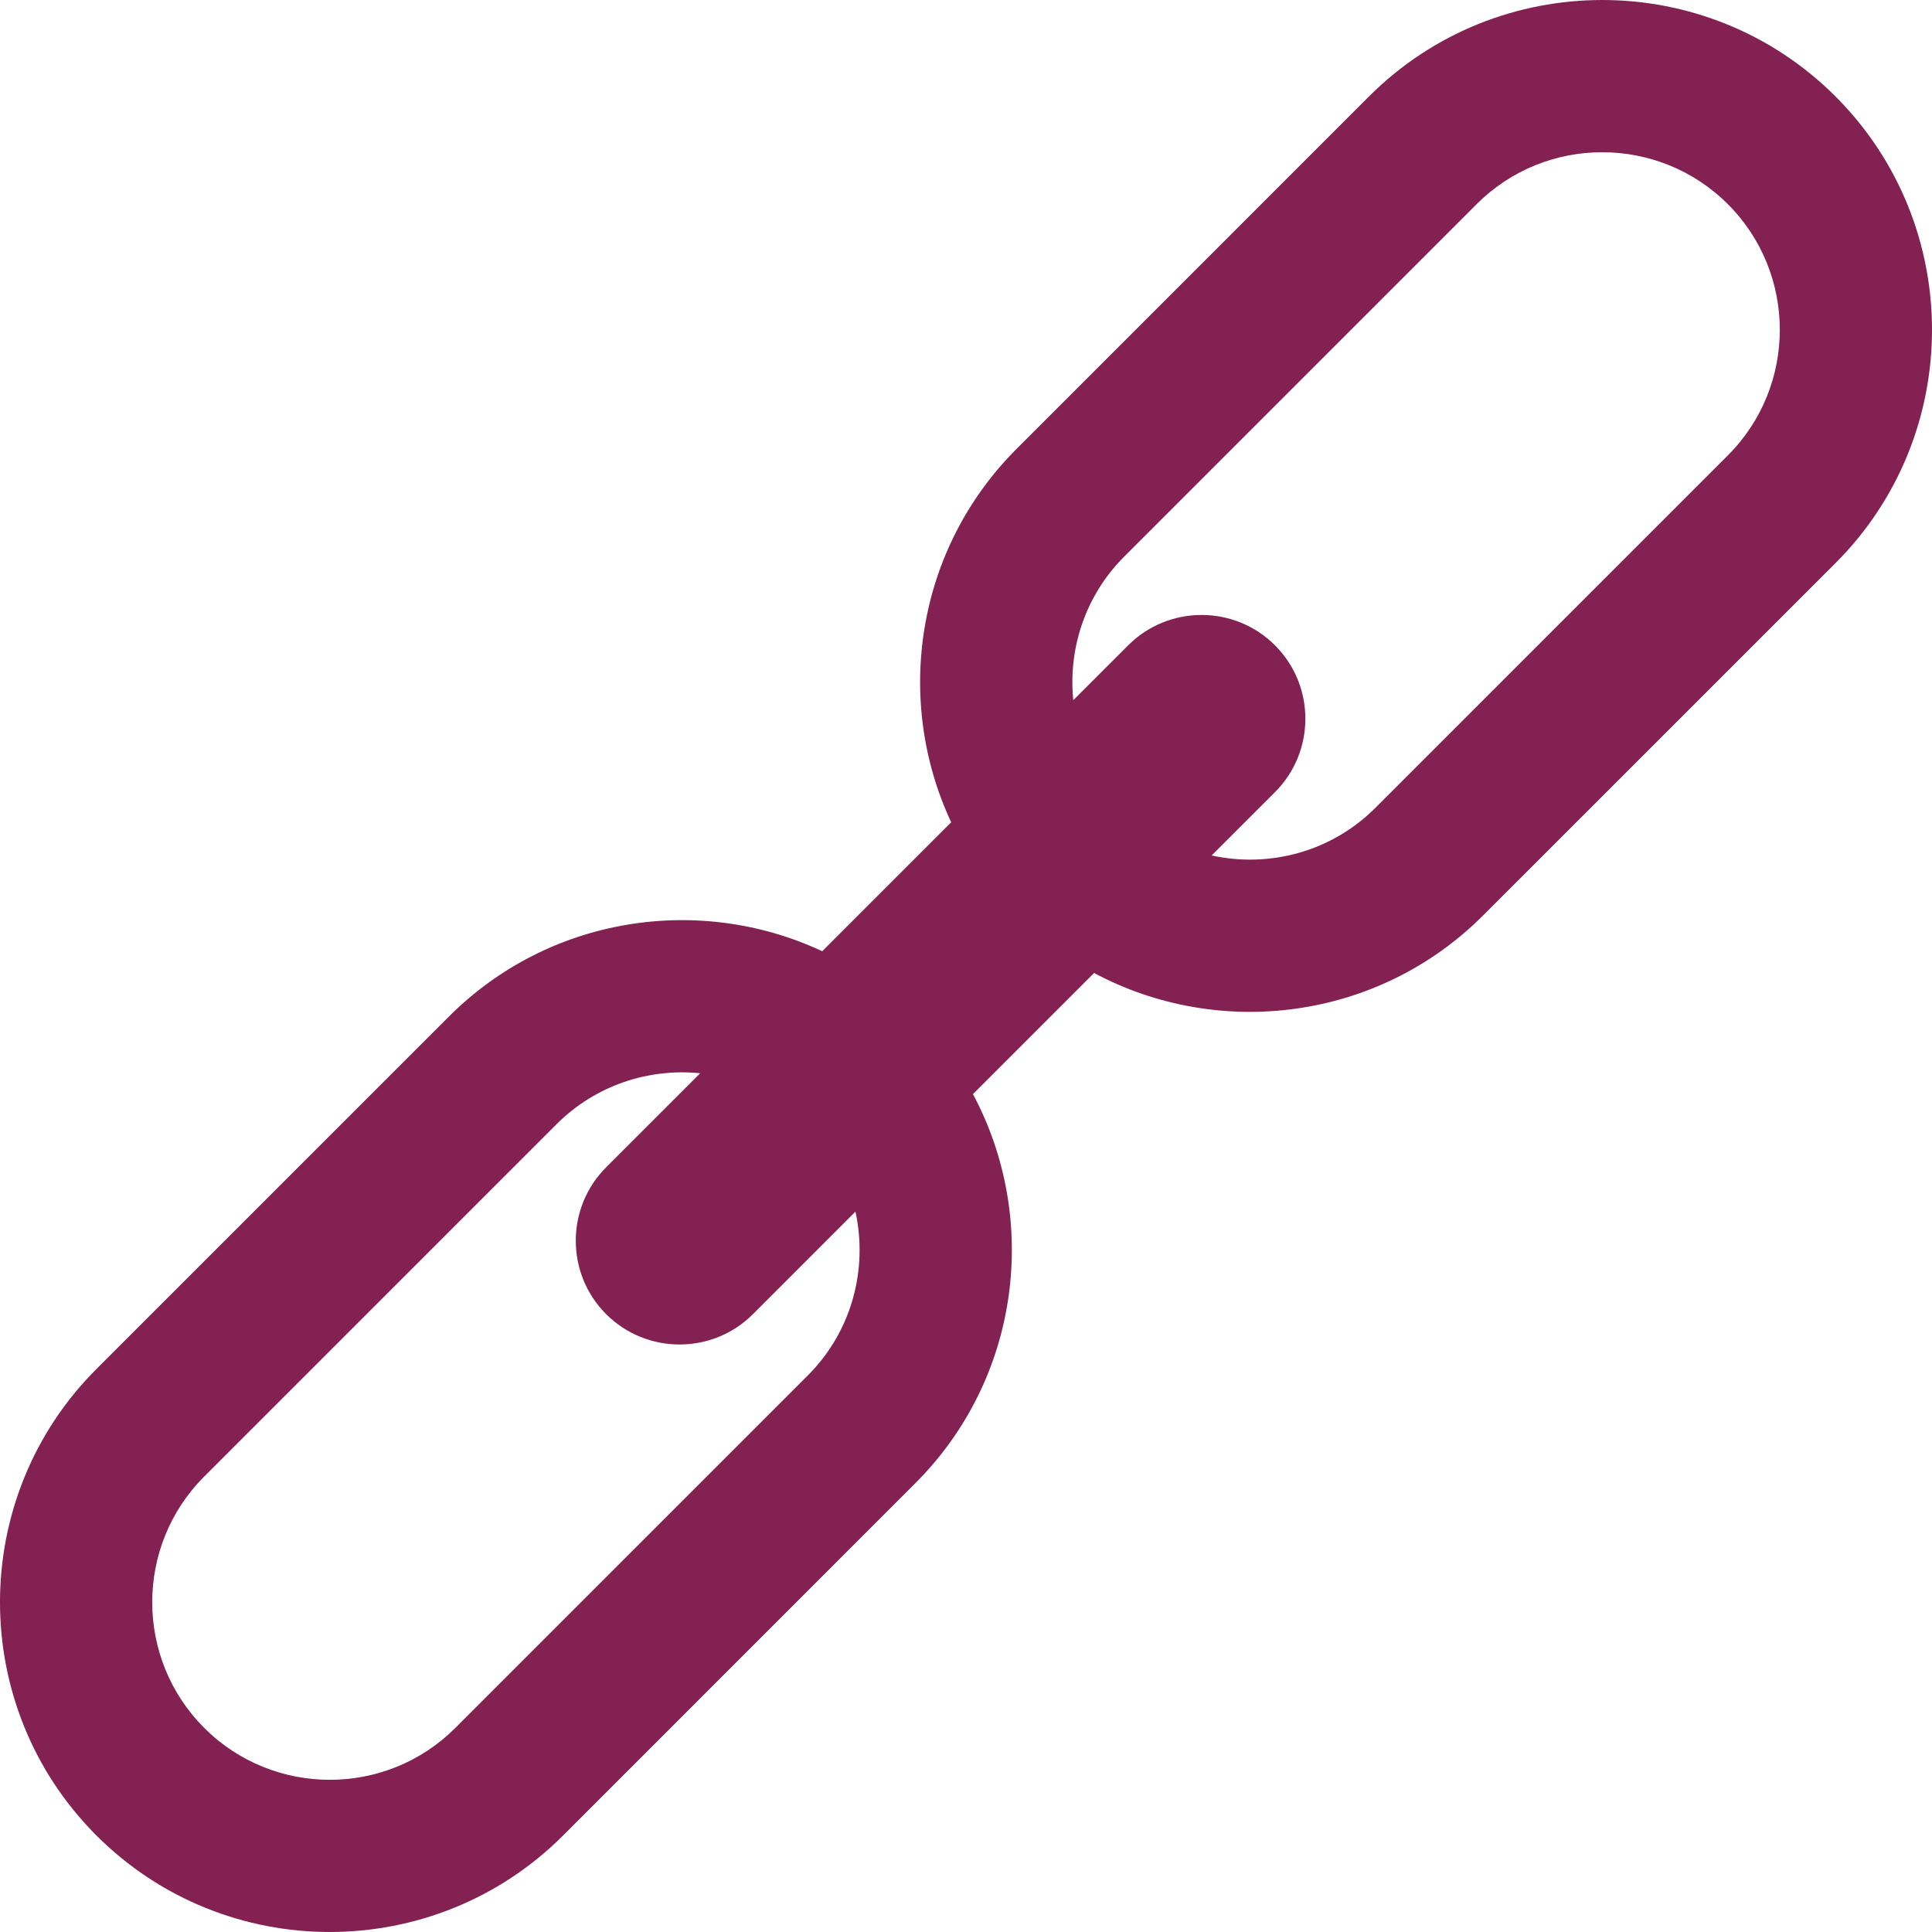 <?xml version="1.0" encoding="iso-8859-1"?>
<!-- Generator: Adobe Illustrator 16.0.0, SVG Export Plug-In . SVG Version: 6.00 Build 0)  -->
<!DOCTYPE svg PUBLIC "-//W3C//DTD SVG 1.1//EN" "http://www.w3.org/Graphics/SVG/1.1/DTD/svg11.dtd">
<svg xmlns="http://www.w3.org/2000/svg" xmlns:xlink="http://www.w3.org/1999/xlink" version="1.1" id="Capa_1" x="0px" y="0px" width="512px" height="512px" viewBox="0 0 472.313 472.313" style="enable-background:new 0 0 472.313 472.313;" xml:space="preserve">
<g>
	<path d="M448.728,23.585c-31.442-31.444-82.611-31.444-114.062,0l-86.146,86.152c-24.64,24.637-29.974,61.401-15.983,91.284   l-31.524,31.524c-29.882-13.992-66.64-8.663-91.284,15.984l-86.146,86.142c-31.445,31.441-31.445,82.61,0,114.057   c31.445,31.447,82.616,31.442,114.061,0.005l86.141-86.146c25.71-25.713,30.389-64.592,14.076-95.109l29.609-29.613   c30.518,16.312,69.407,11.633,95.11-14.072l86.151-86.14C480.175,106.213,480.175,55.036,448.728,23.585z M197.474,336.262   l-86.147,86.15c-16.926,16.927-44.479,16.927-61.412-0.004c-16.932-16.938-16.932-44.487-0.014-61.417l86.146-86.147   c9.595-9.593,22.589-13.735,35.128-12.466l-22.997,22.993c-9.892,9.901-9.892,26.004,0,35.896c9.903,9.894,26.007,9.894,35.896,0   l25.056-25.062C212.187,310.204,208.328,325.416,197.474,336.262z M422.404,111.33l-86.146,86.146   c-10.861,10.859-26.056,14.72-40.049,11.659l15.492-15.487c9.894-9.896,9.894-26-0.005-35.89c-9.901-9.894-25.997-9.894-35.887,0   l-13.424,13.419c-1.274-12.534,2.873-25.532,12.462-35.122l86.146-86.146c16.923-16.925,44.479-16.925,61.418,0.008   C439.343,66.85,439.343,94.396,422.404,111.33z" fill="#832153"/>
</g>
<g>
</g>
<g>
</g>
<g>
</g>
<g>
</g>
<g>
</g>
<g>
</g>
<g>
</g>
<g>
</g>
<g>
</g>
<g>
</g>
<g>
</g>
<g>
</g>
<g>
</g>
<g>
</g>
<g>
</g>
</svg>
